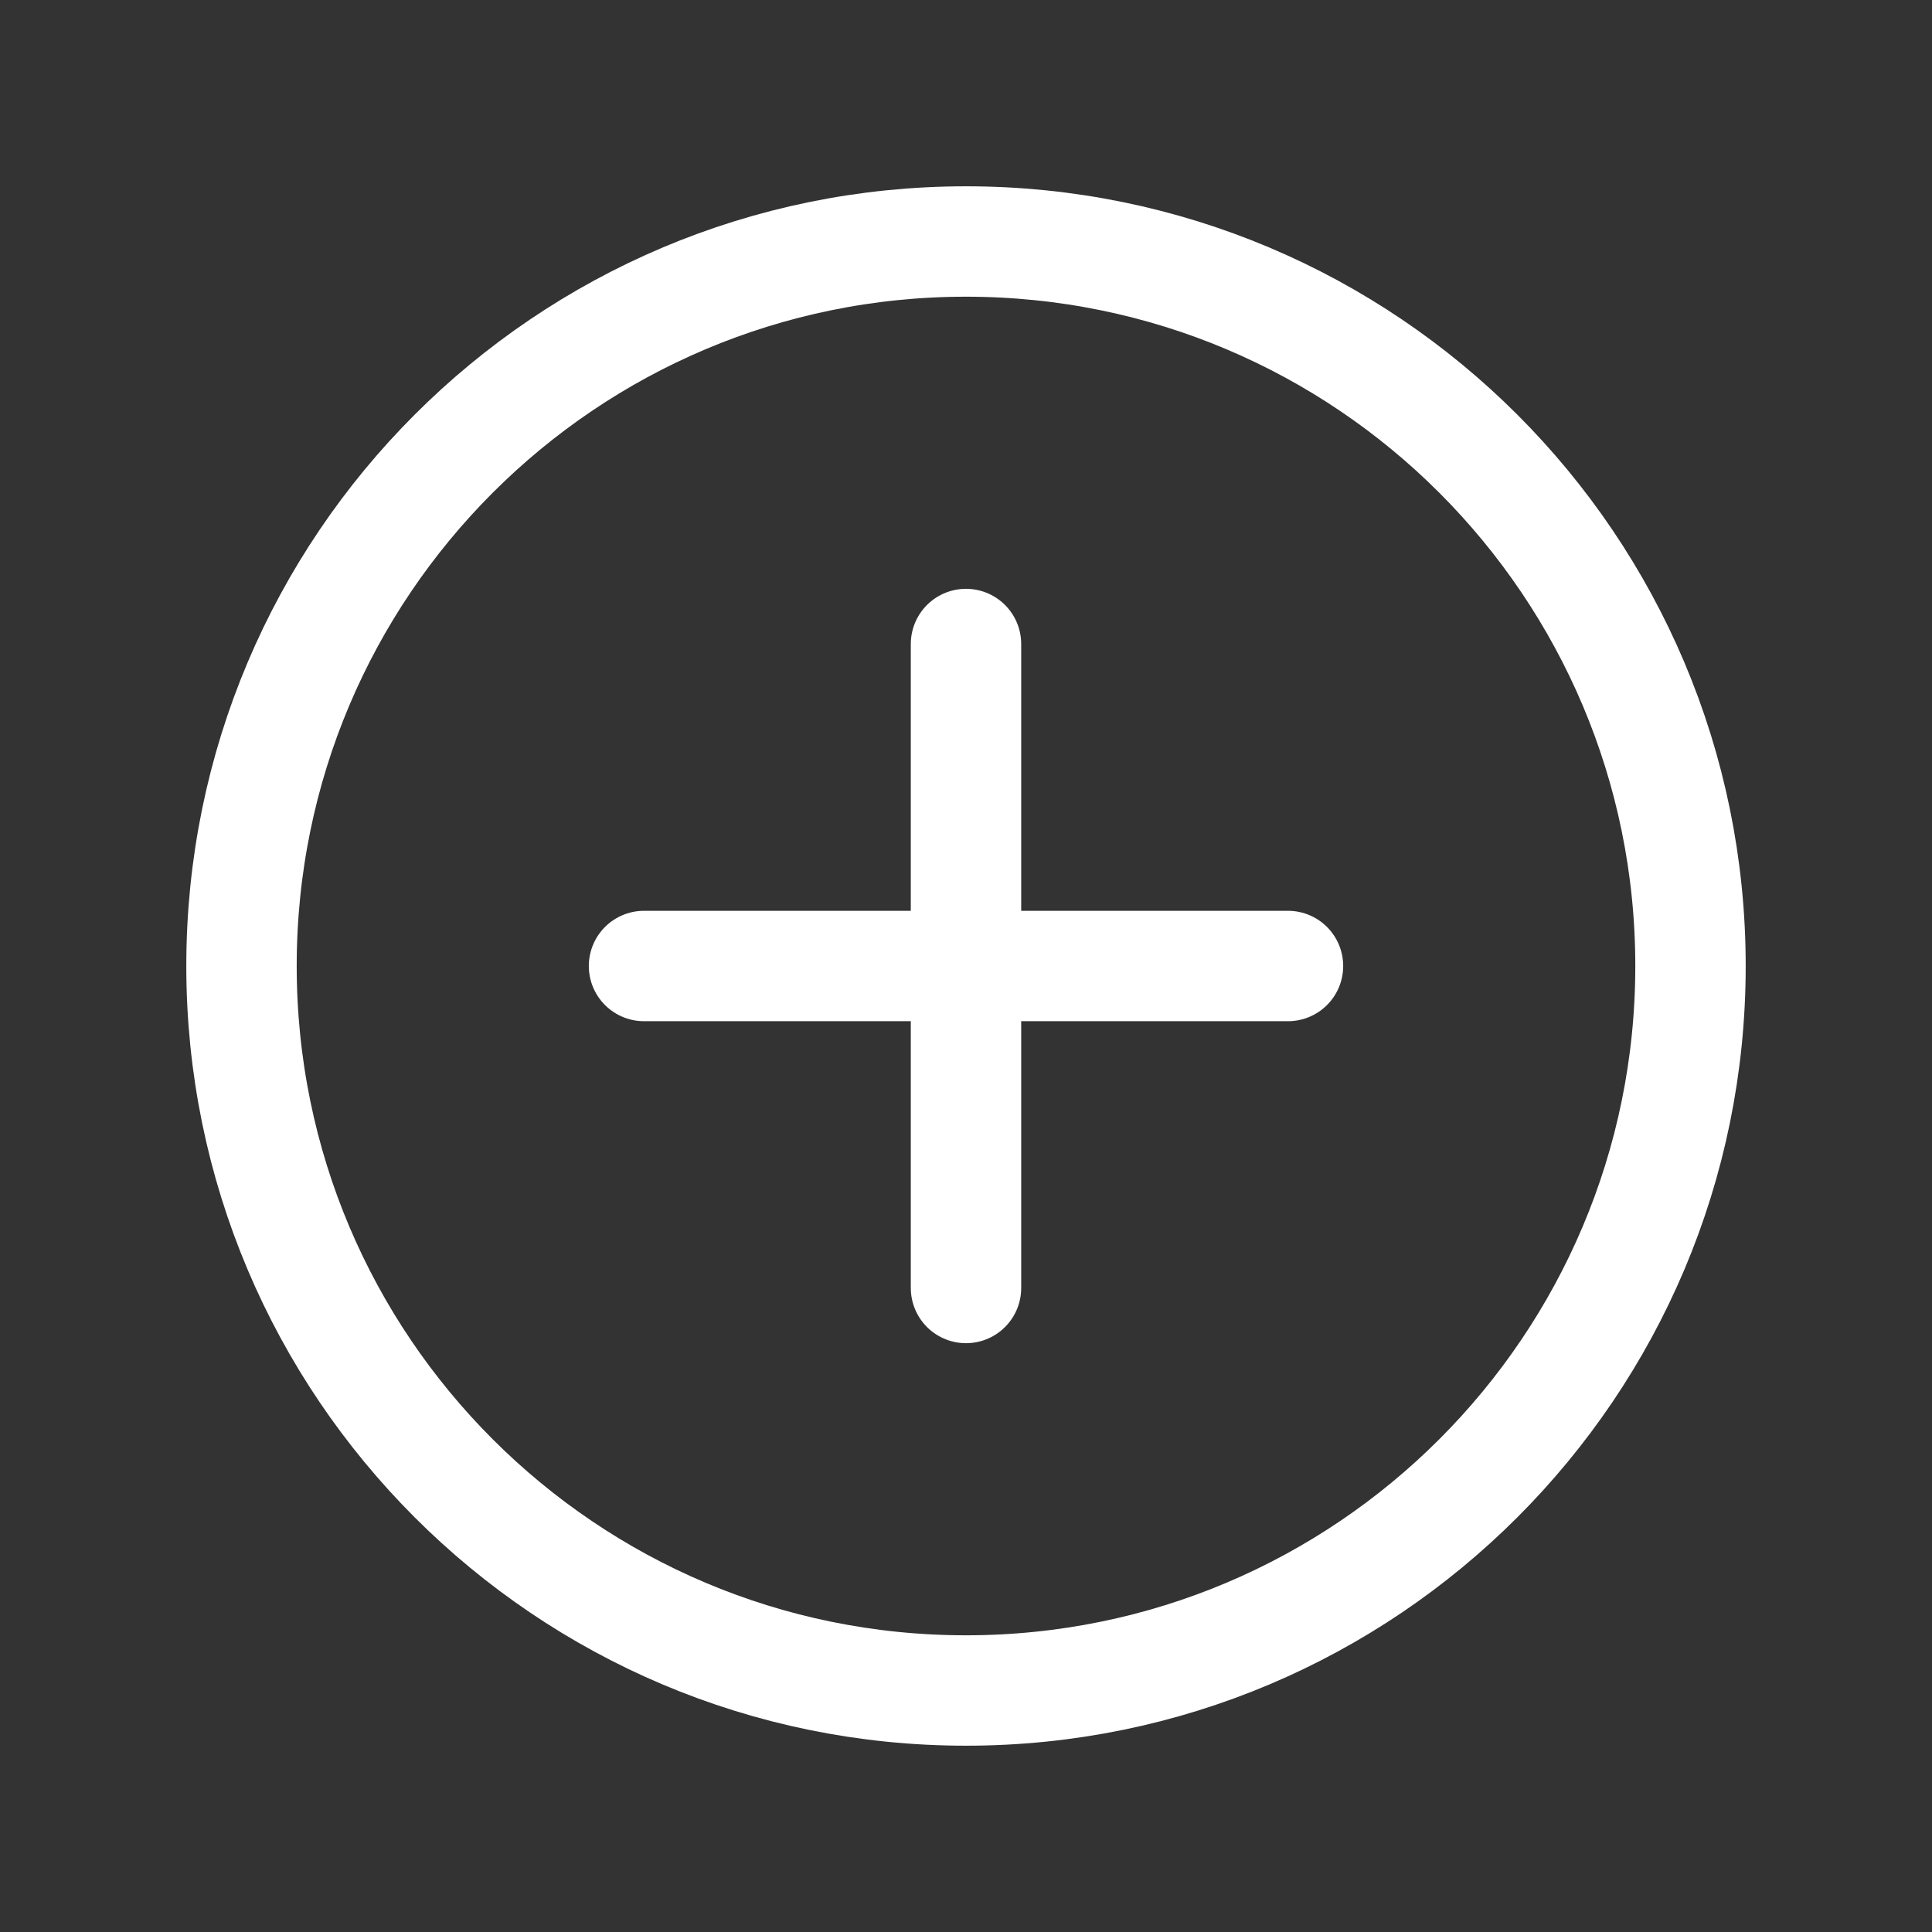 <svg width="35" height="35" viewBox="0 0 35 35" fill="none" xmlns="http://www.w3.org/2000/svg">
<rect x="0" y="0" width="35" height="35" fill="#333333" stroke="none"/>
<g id="Edit / Add_Plus_Circle">
<path id="Vector" d="M11.667 17.5H17.5M17.5 17.5H23.333M17.5 17.5V23.333M17.5 17.5V11.667M17.5 30.625C10.251 30.625 4.375 24.749 4.375 17.5C4.375 10.251 10.251 4.375 17.5 4.375C24.749 4.375 30.625 10.251 30.625 17.5C30.625 24.749 24.749 30.625 17.5 30.625Z" stroke="white" stroke-width="2" stroke-linecap="round" stroke-linejoin="round"/>
</g>
</svg>

